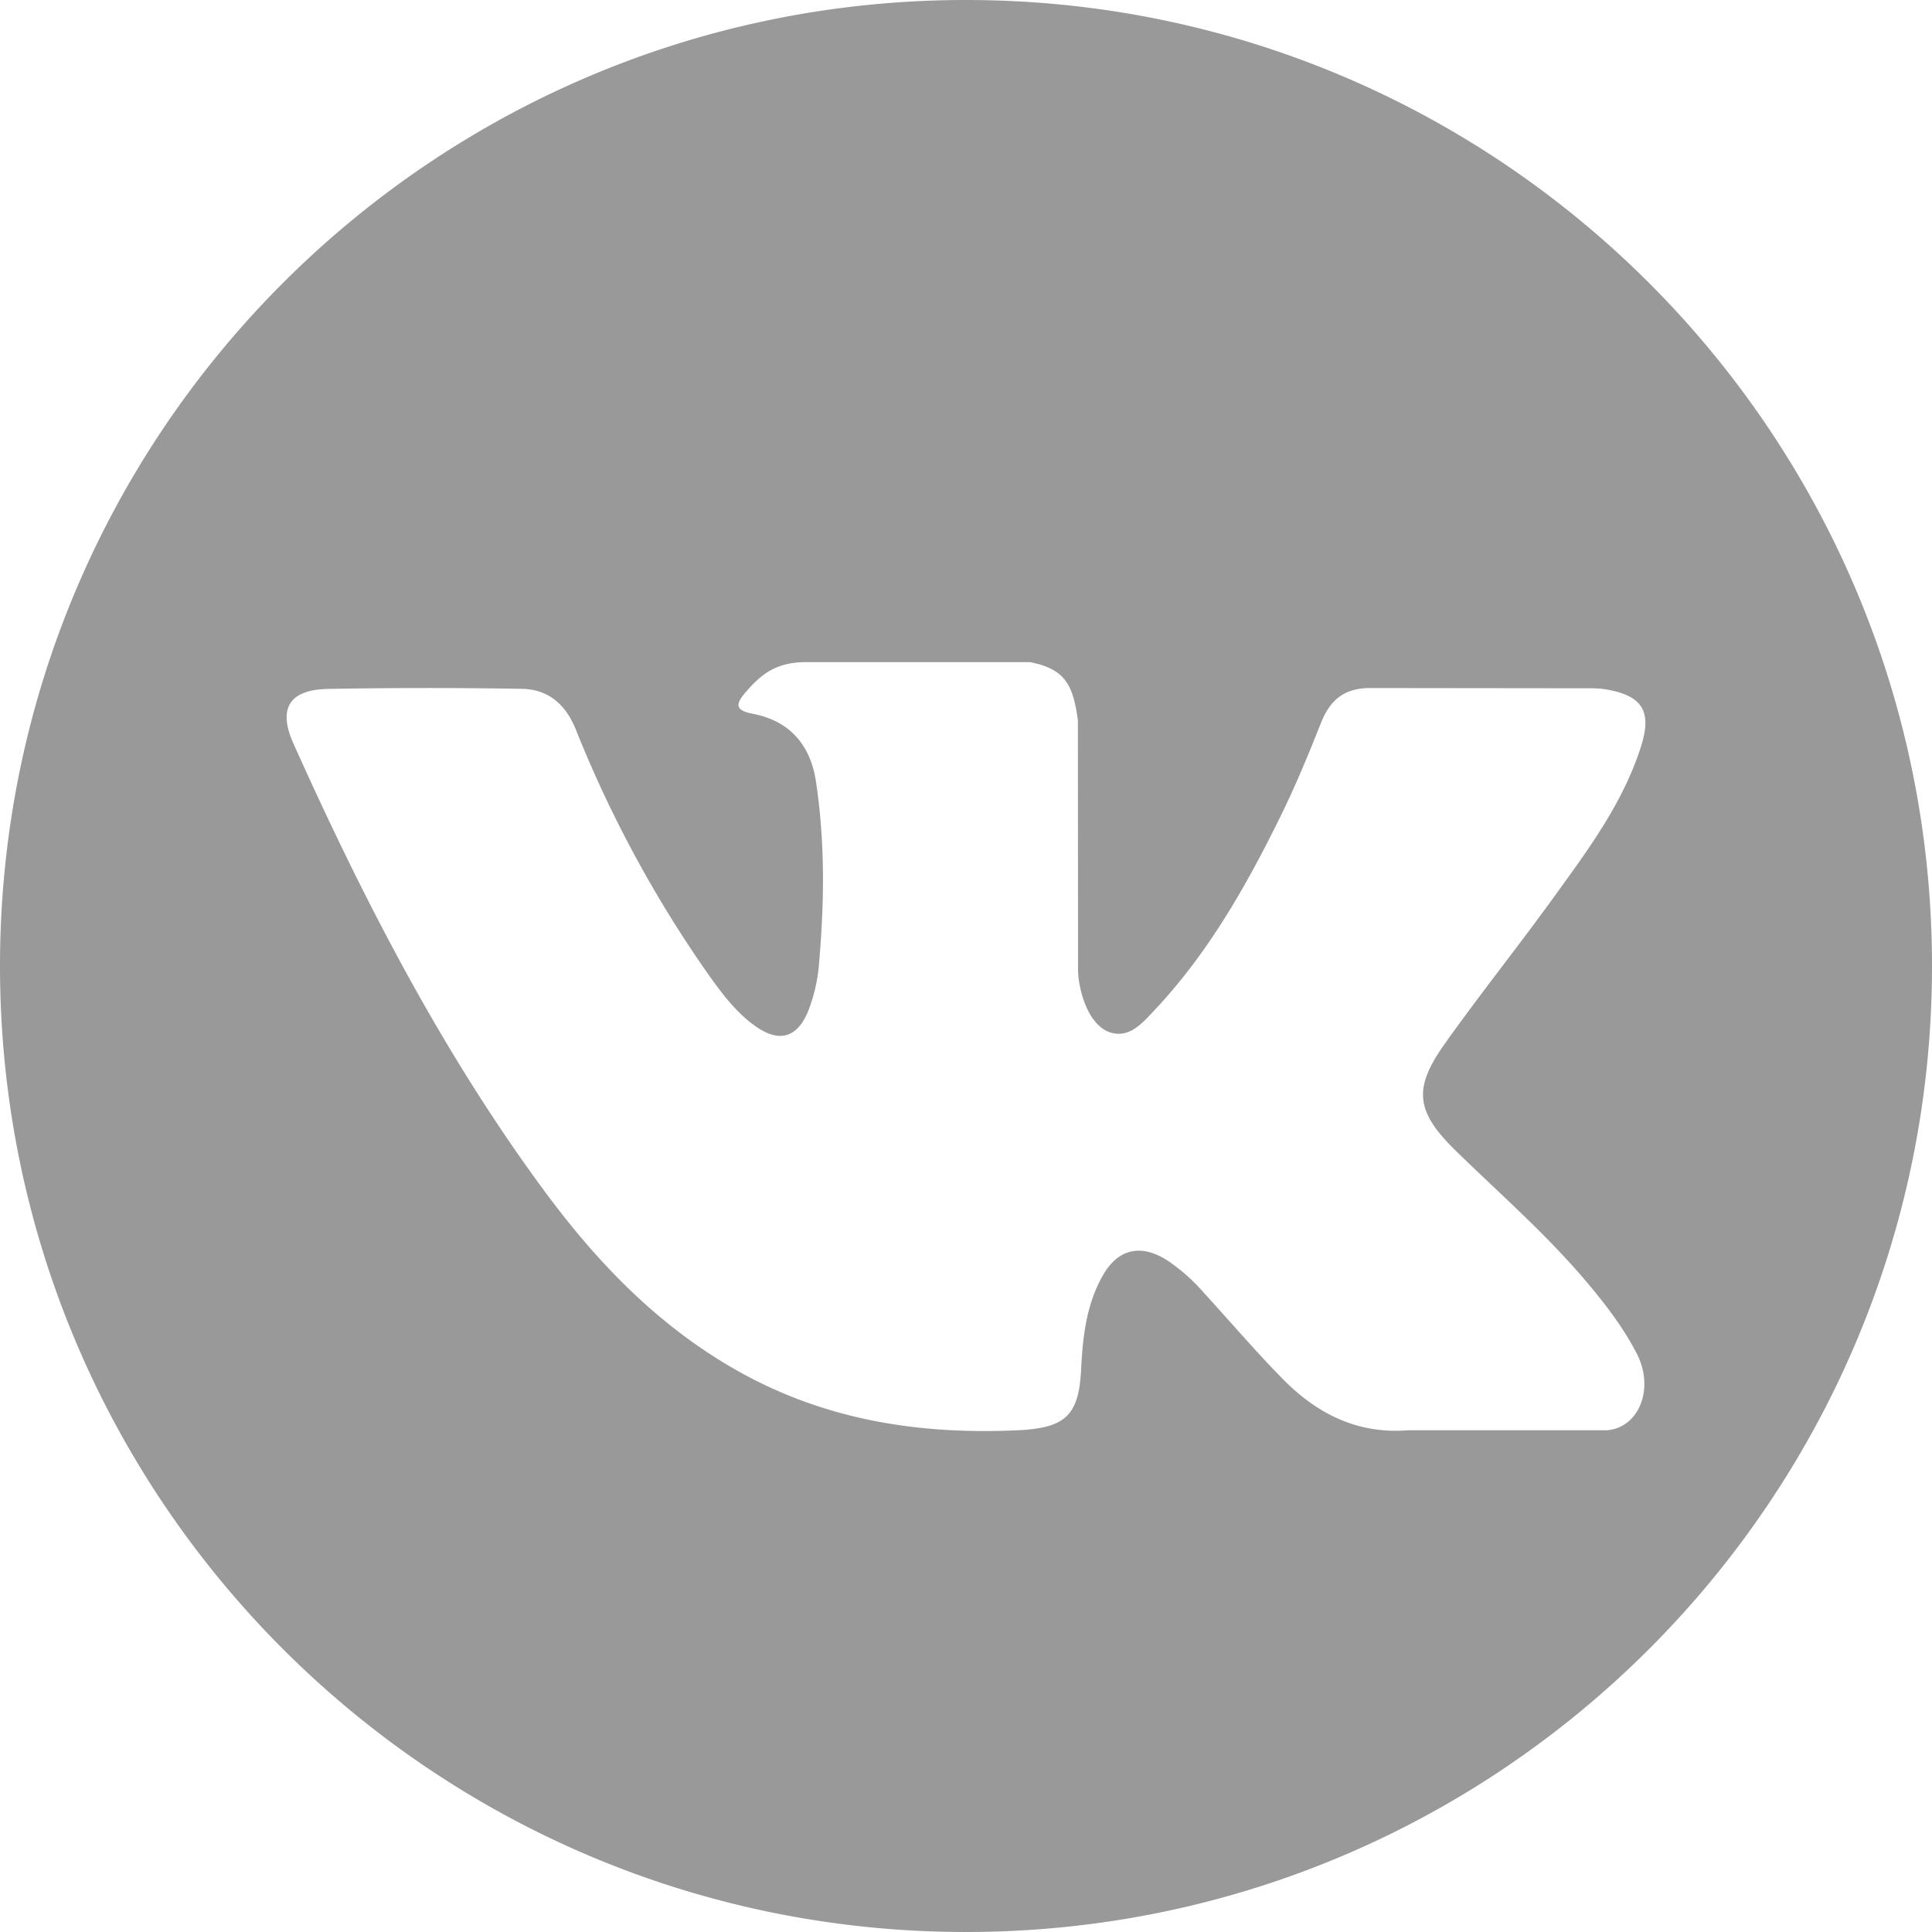 <svg width="24" height="24" fill="none" xmlns="http://www.w3.org/2000/svg"><path d="M12 0C5.373 0 0 5.373 0 12s5.373 12 12 12 12-5.373 12-12S18.627 0 12 0zm6.087 14.298c.56.546 1.151 1.06 1.653 1.663.223.267.432.542.592.853.228.442.022.927-.374.953H17.5c-.635.052-1.14-.204-1.566-.638-.34-.346-.656-.716-.983-1.074a2.302 2.302 0 00-.443-.393c-.335-.218-.626-.152-.818.199-.196.356-.24.75-.26 1.147-.026.58-.201.731-.783.759-1.243.058-2.422-.13-3.518-.757-.967-.553-1.715-1.333-2.367-2.216-1.27-1.722-2.243-3.611-3.116-5.555-.197-.438-.053-.672.43-.681a68.422 68.422 0 012.407-.001c.326.005.542.192.668.5a14.94 14.94 0 001.631 3.023c.178.25.359.5.617.678.285.195.502.13.636-.187a2.06 2.06 0 00.142-.635c.064-.742.071-1.483-.04-2.222-.068-.462-.328-.76-.789-.848-.235-.045-.2-.131-.086-.266.198-.231.384-.375.755-.375h2.777c.438.086.536.282.596.723l.002 3.087c-.005.17.086.676.392.788.246.081.408-.116.555-.271.666-.707 1.14-1.541 1.565-2.405.188-.38.35-.775.507-1.17.117-.292.298-.435.628-.43l2.675.003c.078 0 .159 0 .237.014.45.077.574.271.434.71-.22.692-.646 1.267-1.063 1.844-.446.618-.923 1.214-1.365 1.835-.407.567-.375.852.13 1.345z" fill="#999"/></svg>